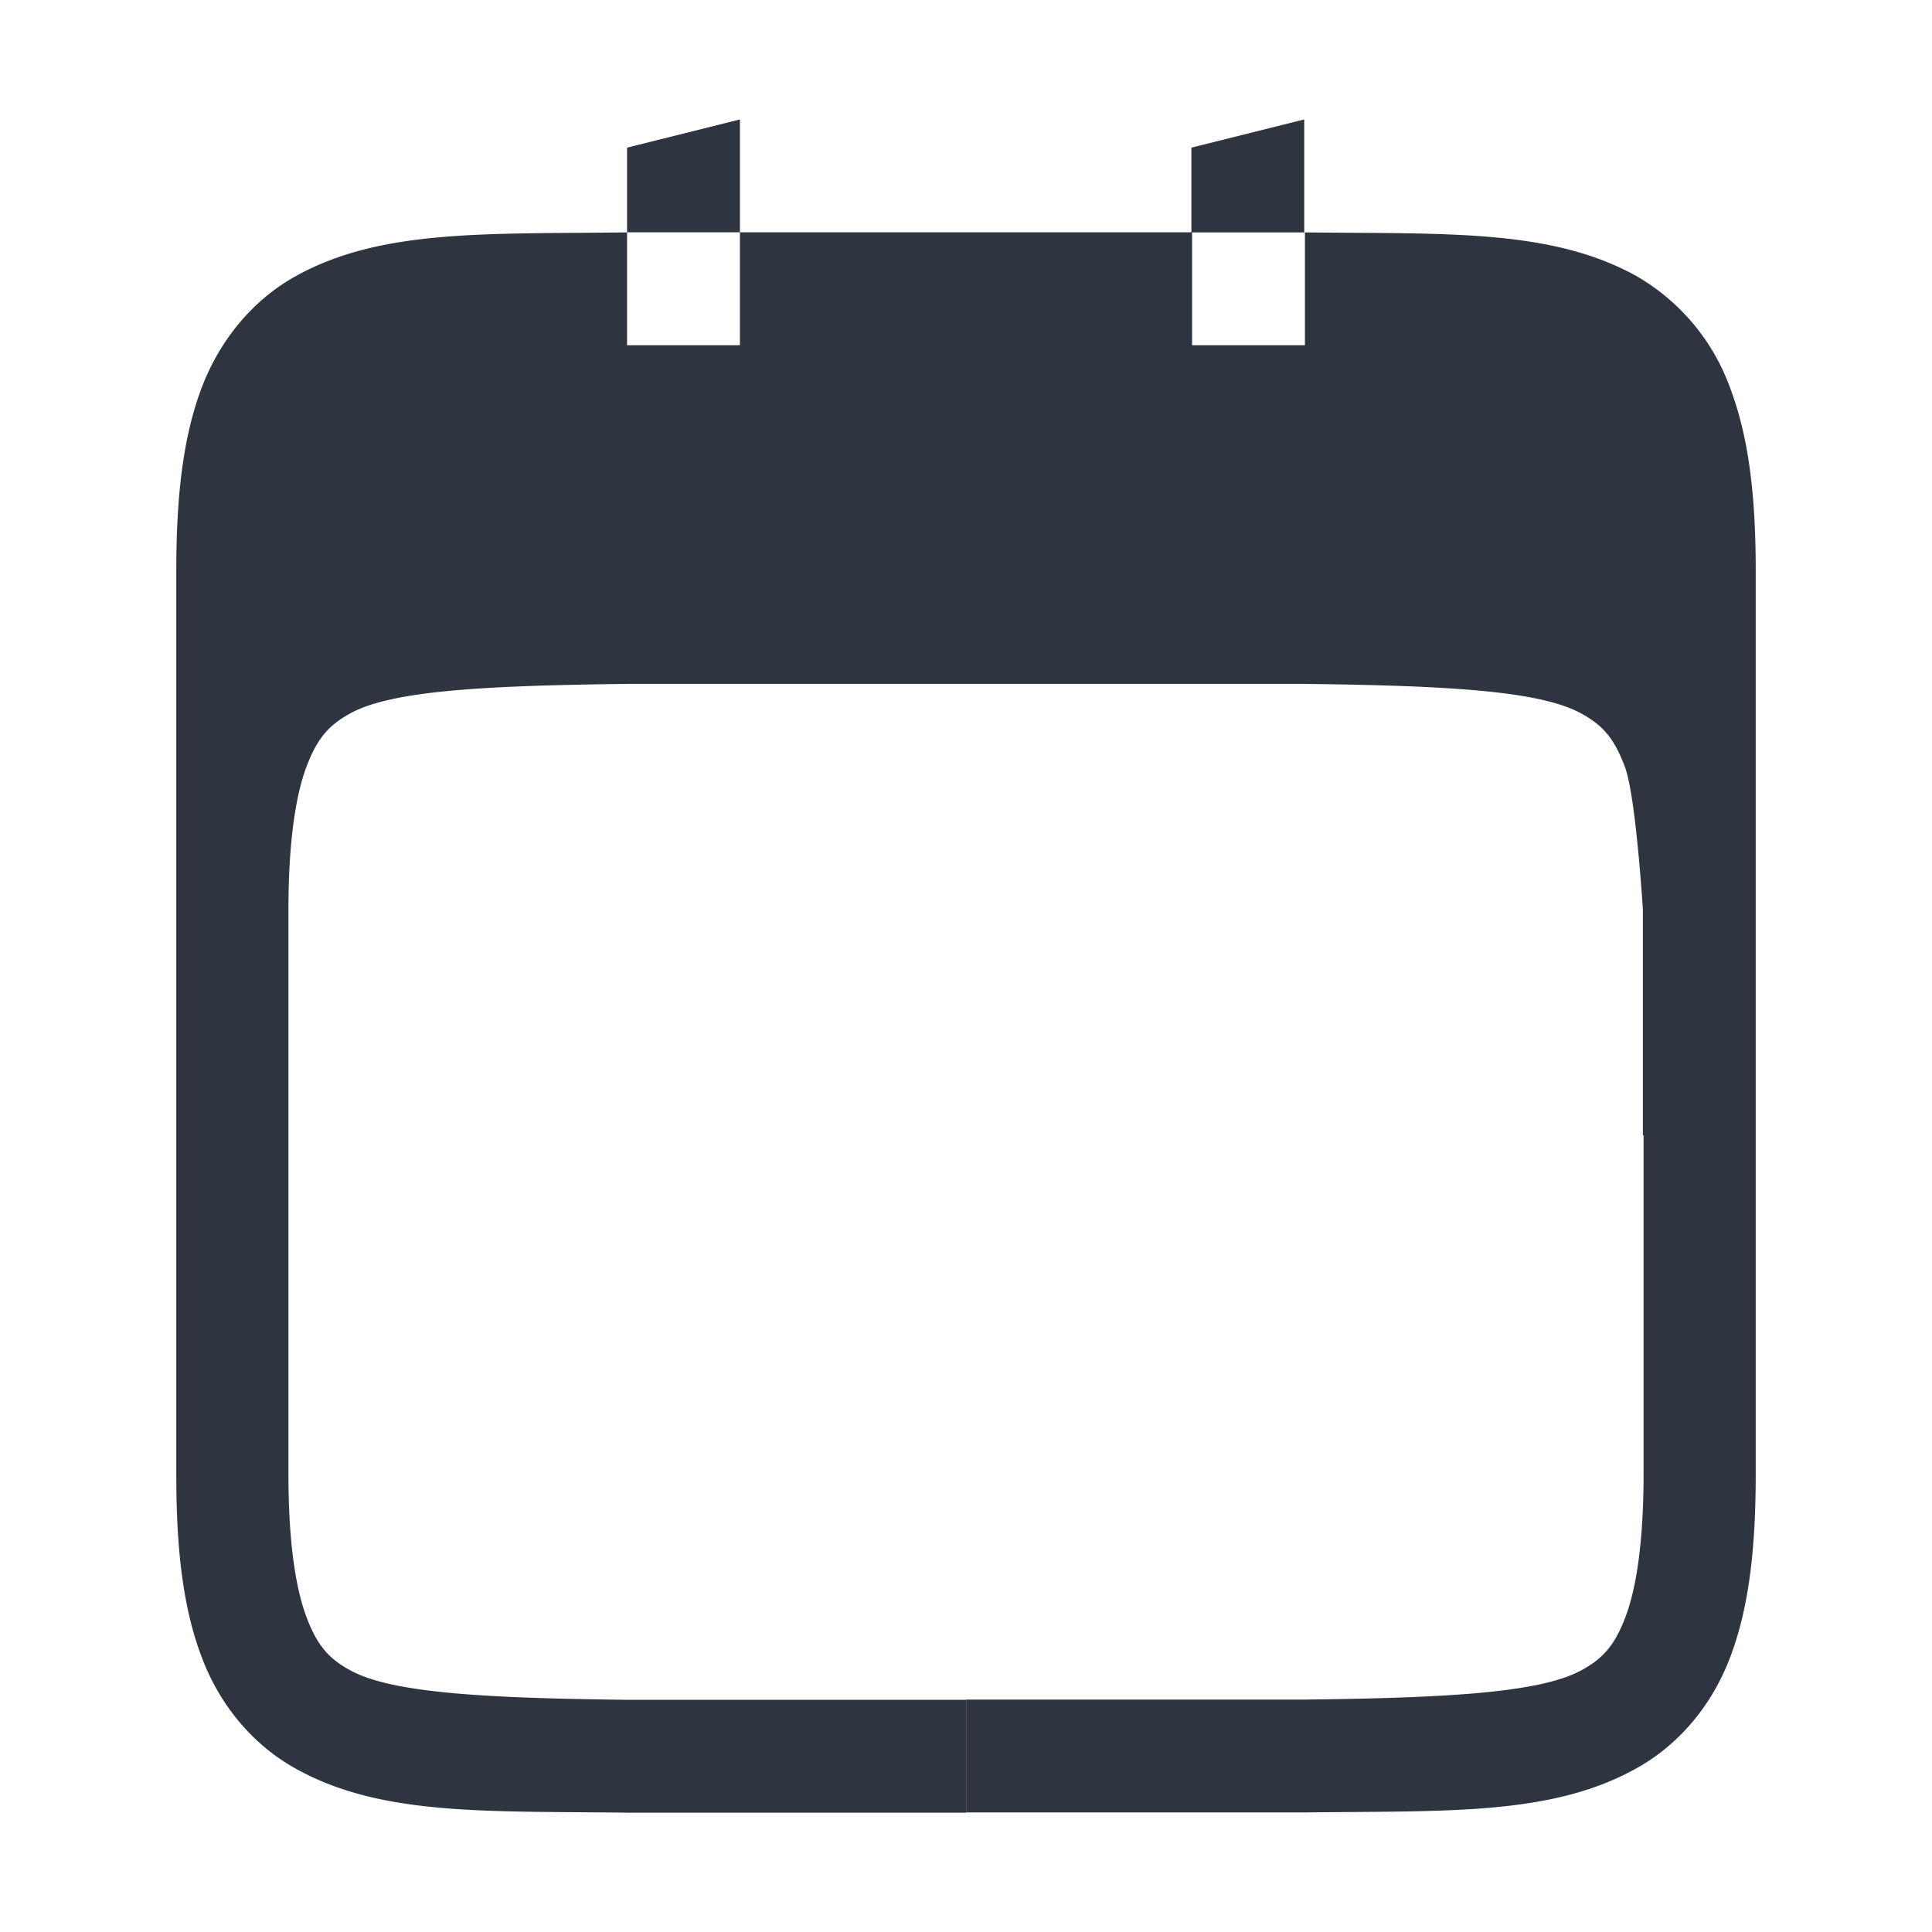 <?xml version='1.0' encoding='UTF-8'?>
<svg xmlns:inkscape="http://www.inkscape.org/namespaces/inkscape" xmlns:sodipodi="http://sodipodi.sourceforge.net/DTD/sodipodi-0.dtd" xmlns="http://www.w3.org/2000/svg" xmlns:svg="http://www.w3.org/2000/svg" xmlns:rdf="http://www.w3.org/1999/02/22-rdf-syntax-ns#" xmlns:cc="http://creativecommons.org/ns#" xmlns:dc="http://purl.org/dc/elements/1.1/" width="64" height="64" version="1.1" viewBox="0 0 16.933 16.933" id="svg7" sodipodi:docname="osmo.svg" inkscape:version="1.4.2 (ebf0e940d0, 2025-05-08)">
  <sodipodi:namedview id="namedview7" pagecolor="#9c4444" bordercolor="#2e3440" borderopacity="0.25" inkscape:showpageshadow="2" inkscape:pageopacity="0.0" inkscape:pagecheckerboard="0" inkscape:deskcolor="#d1d1d1" inkscape:zoom="4.3531261" inkscape:cx="36.295755" inkscape:cy="40.430715" inkscape:window-width="2560" inkscape:window-height="1376" inkscape:window-x="0" inkscape:window-y="0" inkscape:window-maximized="1" inkscape:current-layer="svg7" showgrid="false"/>
  <defs id="defs2">
    <style id="current-color-scheme" type="text/css">.ColorScheme-Text {color:#2e3440} .ColorScheme-Highlight {color:#3b4252}</style>
    </defs>
  <path fill="#2e3440" class="ColorScheme-Text" d="m 6.485,1.047 -0.989,0.247 v 0.742 h 0.989 z m 0,0.989 V 3.026 H 5.496 V 2.037 c -1.244,0.015 -2.156,-0.03 -2.9,0.381 -0.372,0.205 -0.668,0.554 -0.831,0.987 -0.162,0.433 -0.22,0.95 -0.22,1.6 v 7.914 c 0,0.651 0.057,1.166 0.221,1.6 0.162,0.434 0.458,0.78 0.831,0.985 0.744,0.412 1.655,0.368 2.899,0.383 h 2.972 v -0.989 h -2.972 c -1.246,-0.015 -2.065,-0.059 -2.427,-0.259 -0.181,-0.099 -0.287,-0.21 -0.383,-0.467 -0.097,-0.257 -0.158,-0.667 -0.158,-1.252 V 7.972 c 0,-0.586 0.062,-0.995 0.158,-1.252 0.097,-0.257 0.202,-0.367 0.383,-0.467 0.363,-0.201 1.182,-0.244 2.433,-0.259 h 5.929 c 1.246,0.015 2.065,0.059 2.427,0.259 0.182,0.099 0.287,0.21 0.383,0.467 0.097,0.257 0.158,1.252 0.158,1.252 v 1.978 h 0.006 v 2.968 c 0,0.586 -0.061,0.995 -0.158,1.252 -0.097,0.257 -0.202,0.367 -0.383,0.467 -0.362,0.2 -1.18,0.244 -2.427,0.259 H 8.469 v 0.989 H 11.437 c 1.244,-0.015 2.156,0.029 2.899,-0.383 0.373,-0.205 0.669,-0.551 0.831,-0.985 0.163,-0.433 0.221,-0.95 0.221,-1.6 V 5.004 c 0,-0.651 -0.059,-1.166 -0.223,-1.6 A 1.86,1.86 0 0 0 14.338,2.417 C 13.593,2.006 12.682,2.051 11.437,2.037 V 3.026 H 10.448 V 2.037 h 0.983 V 1.047 l -0.989,0.247 v 0.742 z" id="path24-6" style="color:none;stroke-width:0.927"/>
</svg>

